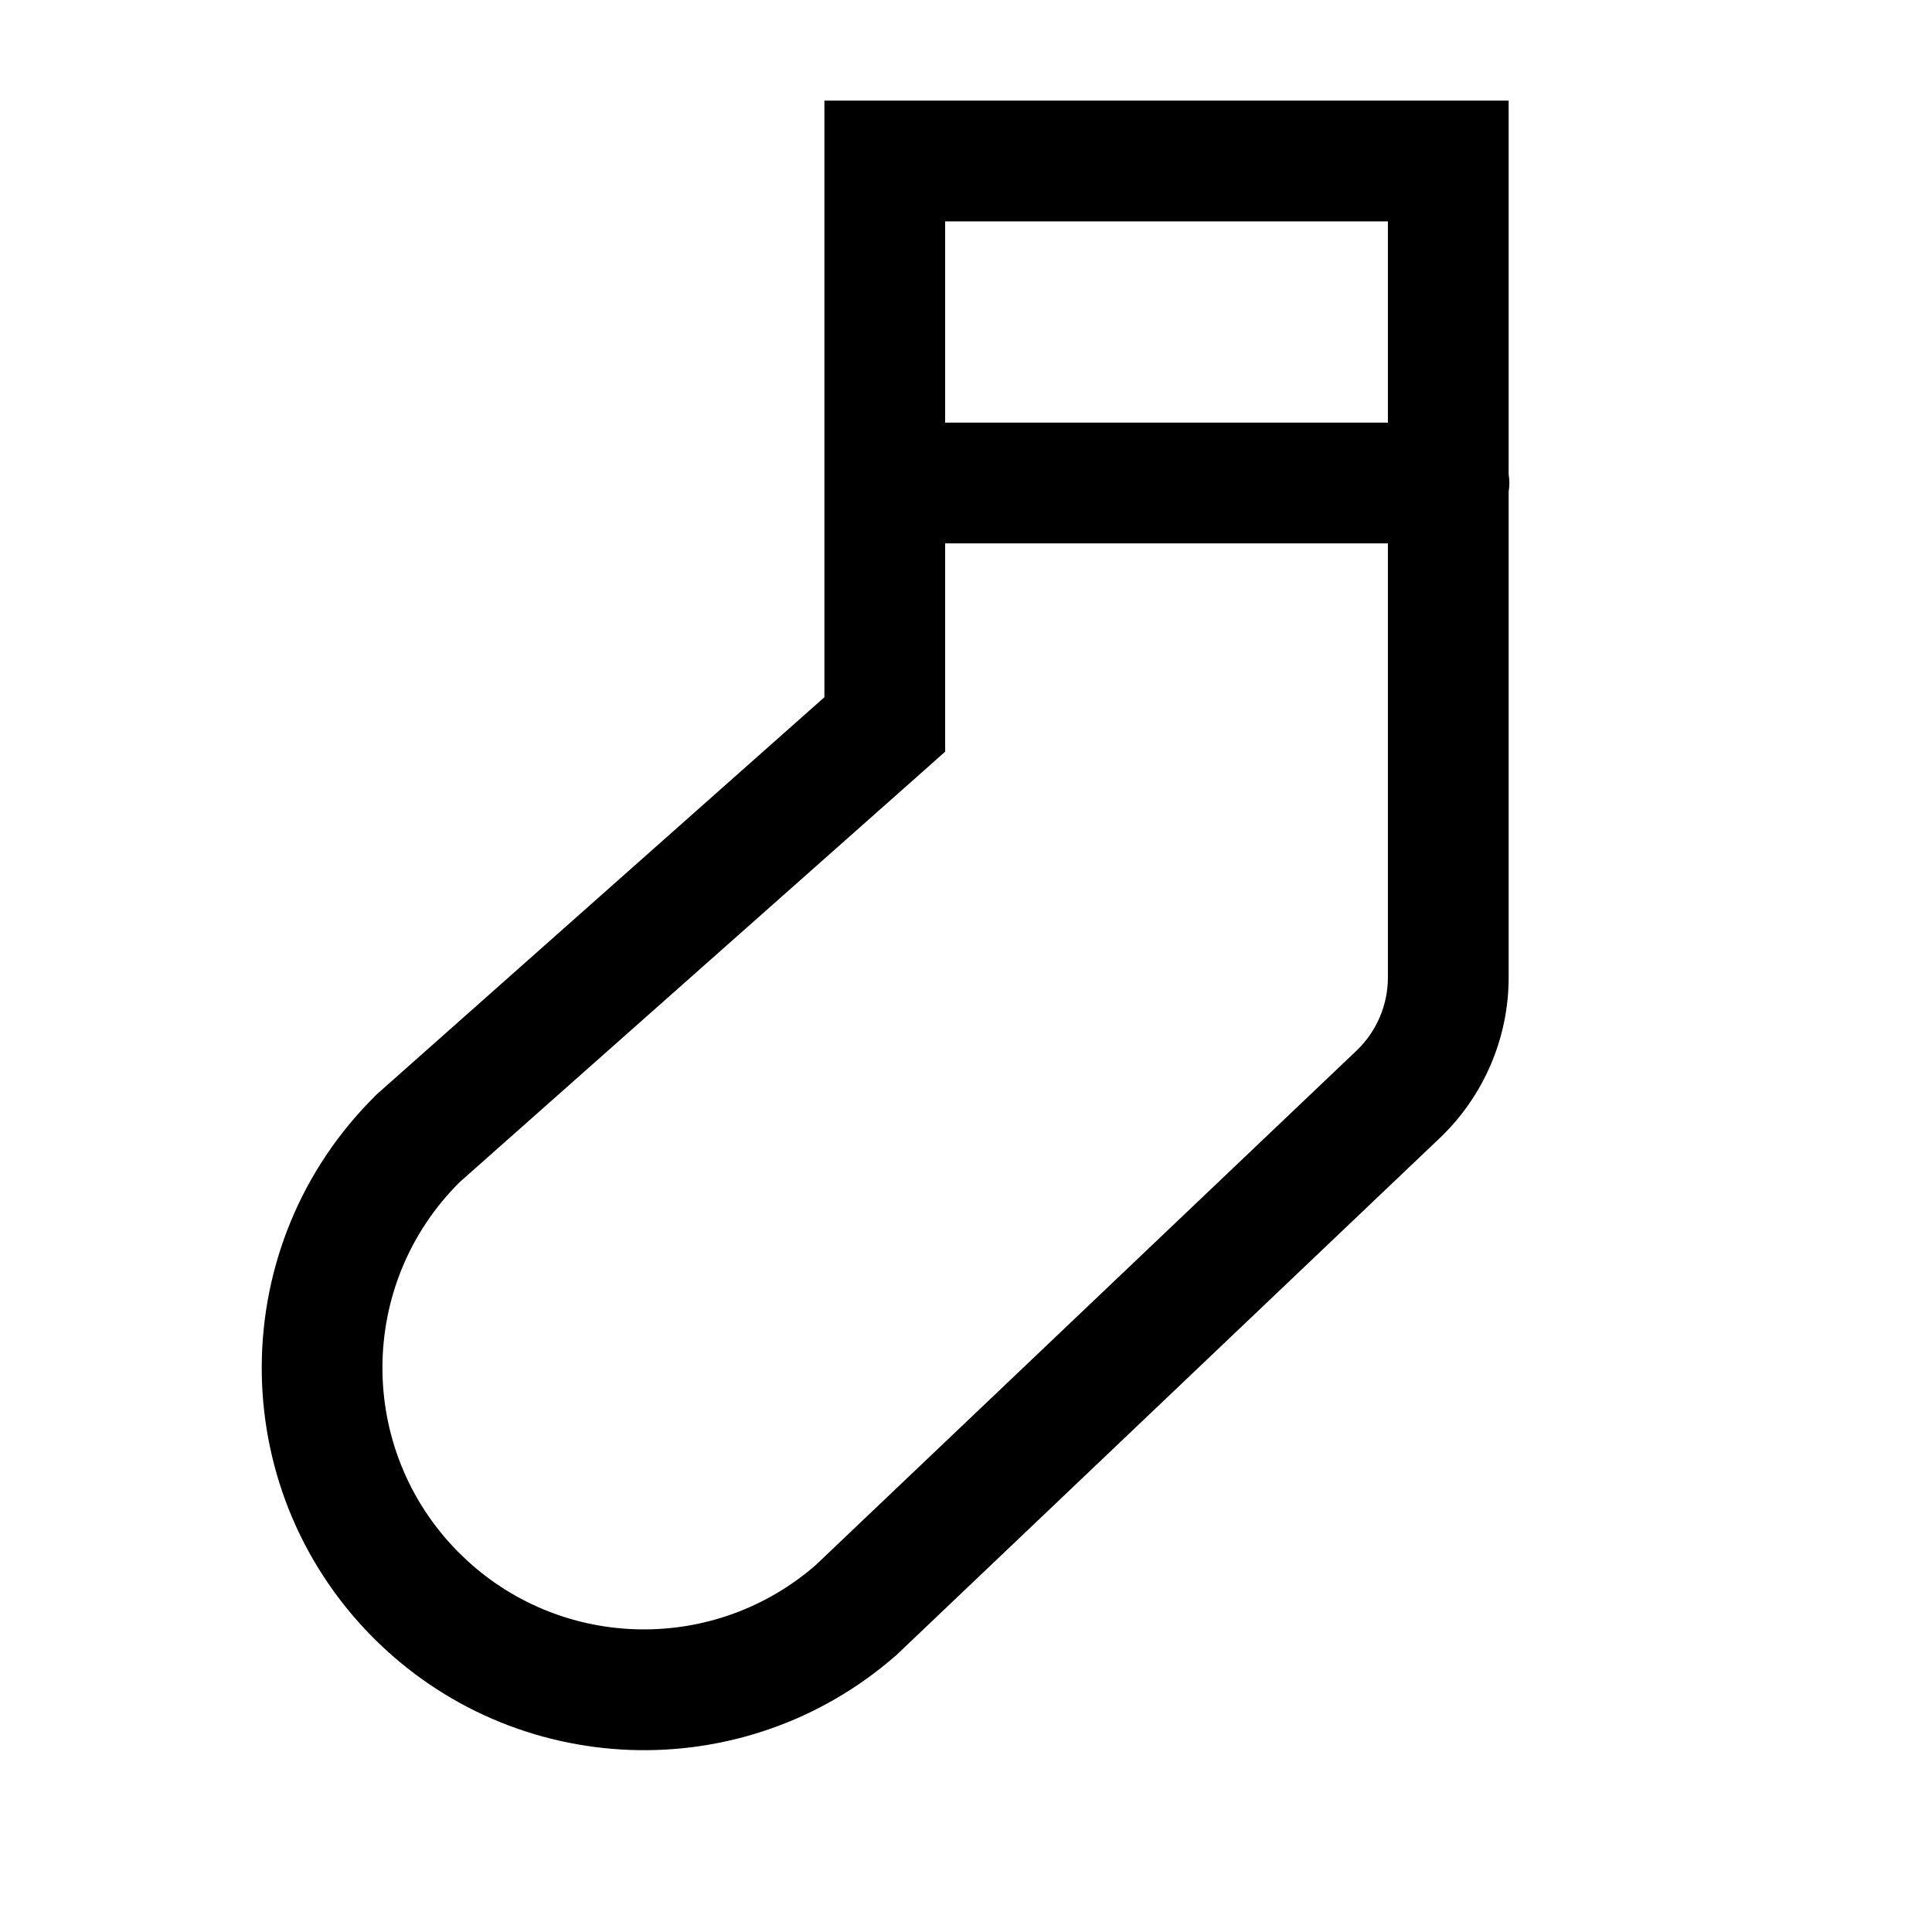 <svg width="24" height="24" viewBox="0 0 24 24" fill="none" xmlns="http://www.w3.org/2000/svg">
<path d="M18.741 5.892C18.746 5.927 18.75 5.963 18.75 6C18.75 6.037 18.746 6.072 18.741 6.107V12.143C18.741 12.896 18.431 13.616 17.888 14.135L11.151 20.545L11.14 20.557L11.128 20.566C9.235 22.222 6.382 22.116 4.617 20.325C2.777 18.456 2.799 15.45 4.667 13.608L4.681 13.594L4.695 13.581L10.241 8.661V1.25H18.741V5.892ZM11.741 6.75V9.337L11.489 9.562L5.71 14.685C4.441 15.946 4.429 17.997 5.686 19.273L5.801 19.384C7.012 20.499 8.878 20.534 10.133 19.442L16.854 13.049C17.101 12.812 17.241 12.484 17.241 12.143V6.75H11.741ZM11.741 5.25H17.241V2.75H11.741V5.25Z" fill="black"/>
</svg>
